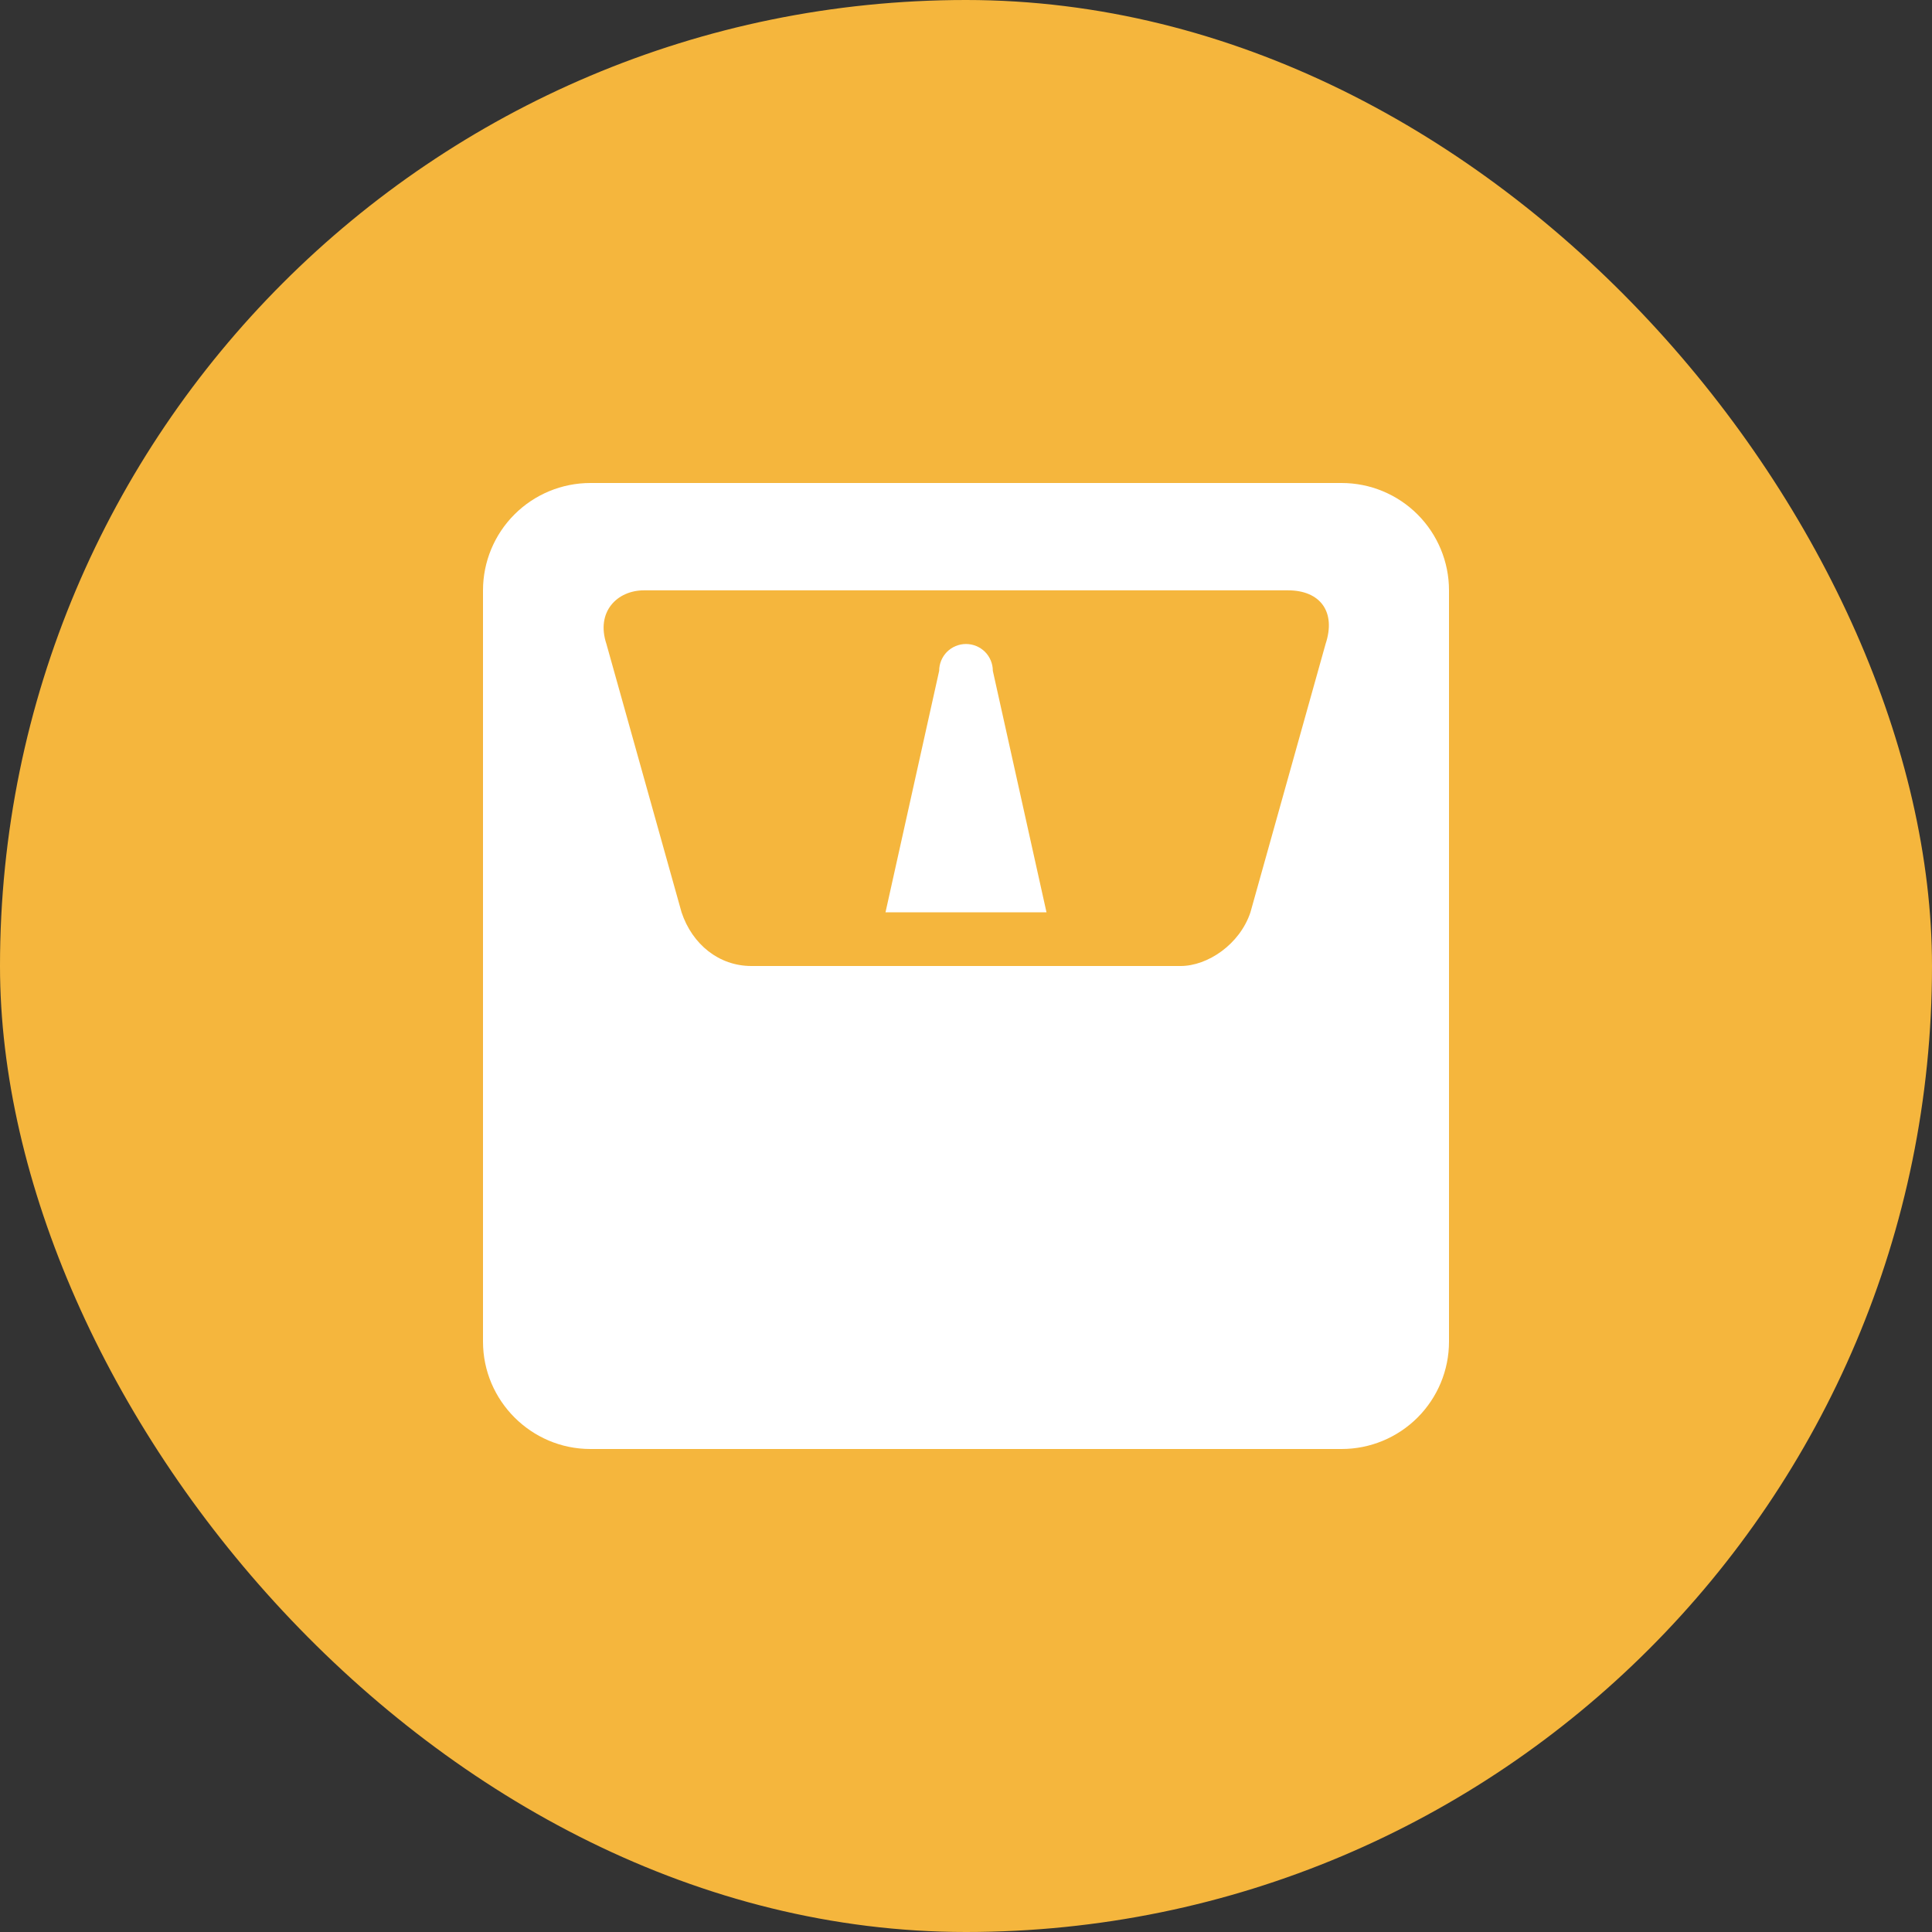 <svg width="36" height="36" viewBox="0 0 36 36" fill="none" xmlns="http://www.w3.org/2000/svg">
<rect x="0" y="0" width="36" height="36" fill="#333333" stroke="none"/>
<rect width="36" height="36" rx="18" fill="#F5B63D"/>
<path d="M25 9H11C10.47 9 9.961 9.211 9.586 9.586C9.211 9.961 9 10.47 9 11V25C9 26.1 9.9 27 11 27H25C25.53 27 26.039 26.789 26.414 26.414C26.789 26.039 27 25.53 27 25V11C27 10.47 26.789 9.961 26.414 9.586C26.039 9.211 25.53 9 25 9ZM24.7 12L23.3 17C23.1 17.6 22.5 18 22 18H14C13.4 18 12.9 17.6 12.7 17L11.3 12C11.1 11.4 11.5 11 12 11H24C24.6 11 24.9 11.4 24.7 12Z" fill="white"/>
<path d="M17.5 12.5L16.5 17H19.5L18.5 12.5C18.5 12.367 18.447 12.24 18.354 12.146C18.26 12.053 18.133 12 18 12C17.867 12 17.74 12.053 17.646 12.146C17.553 12.24 17.5 12.367 17.5 12.5Z" fill="white"/>
</svg>
